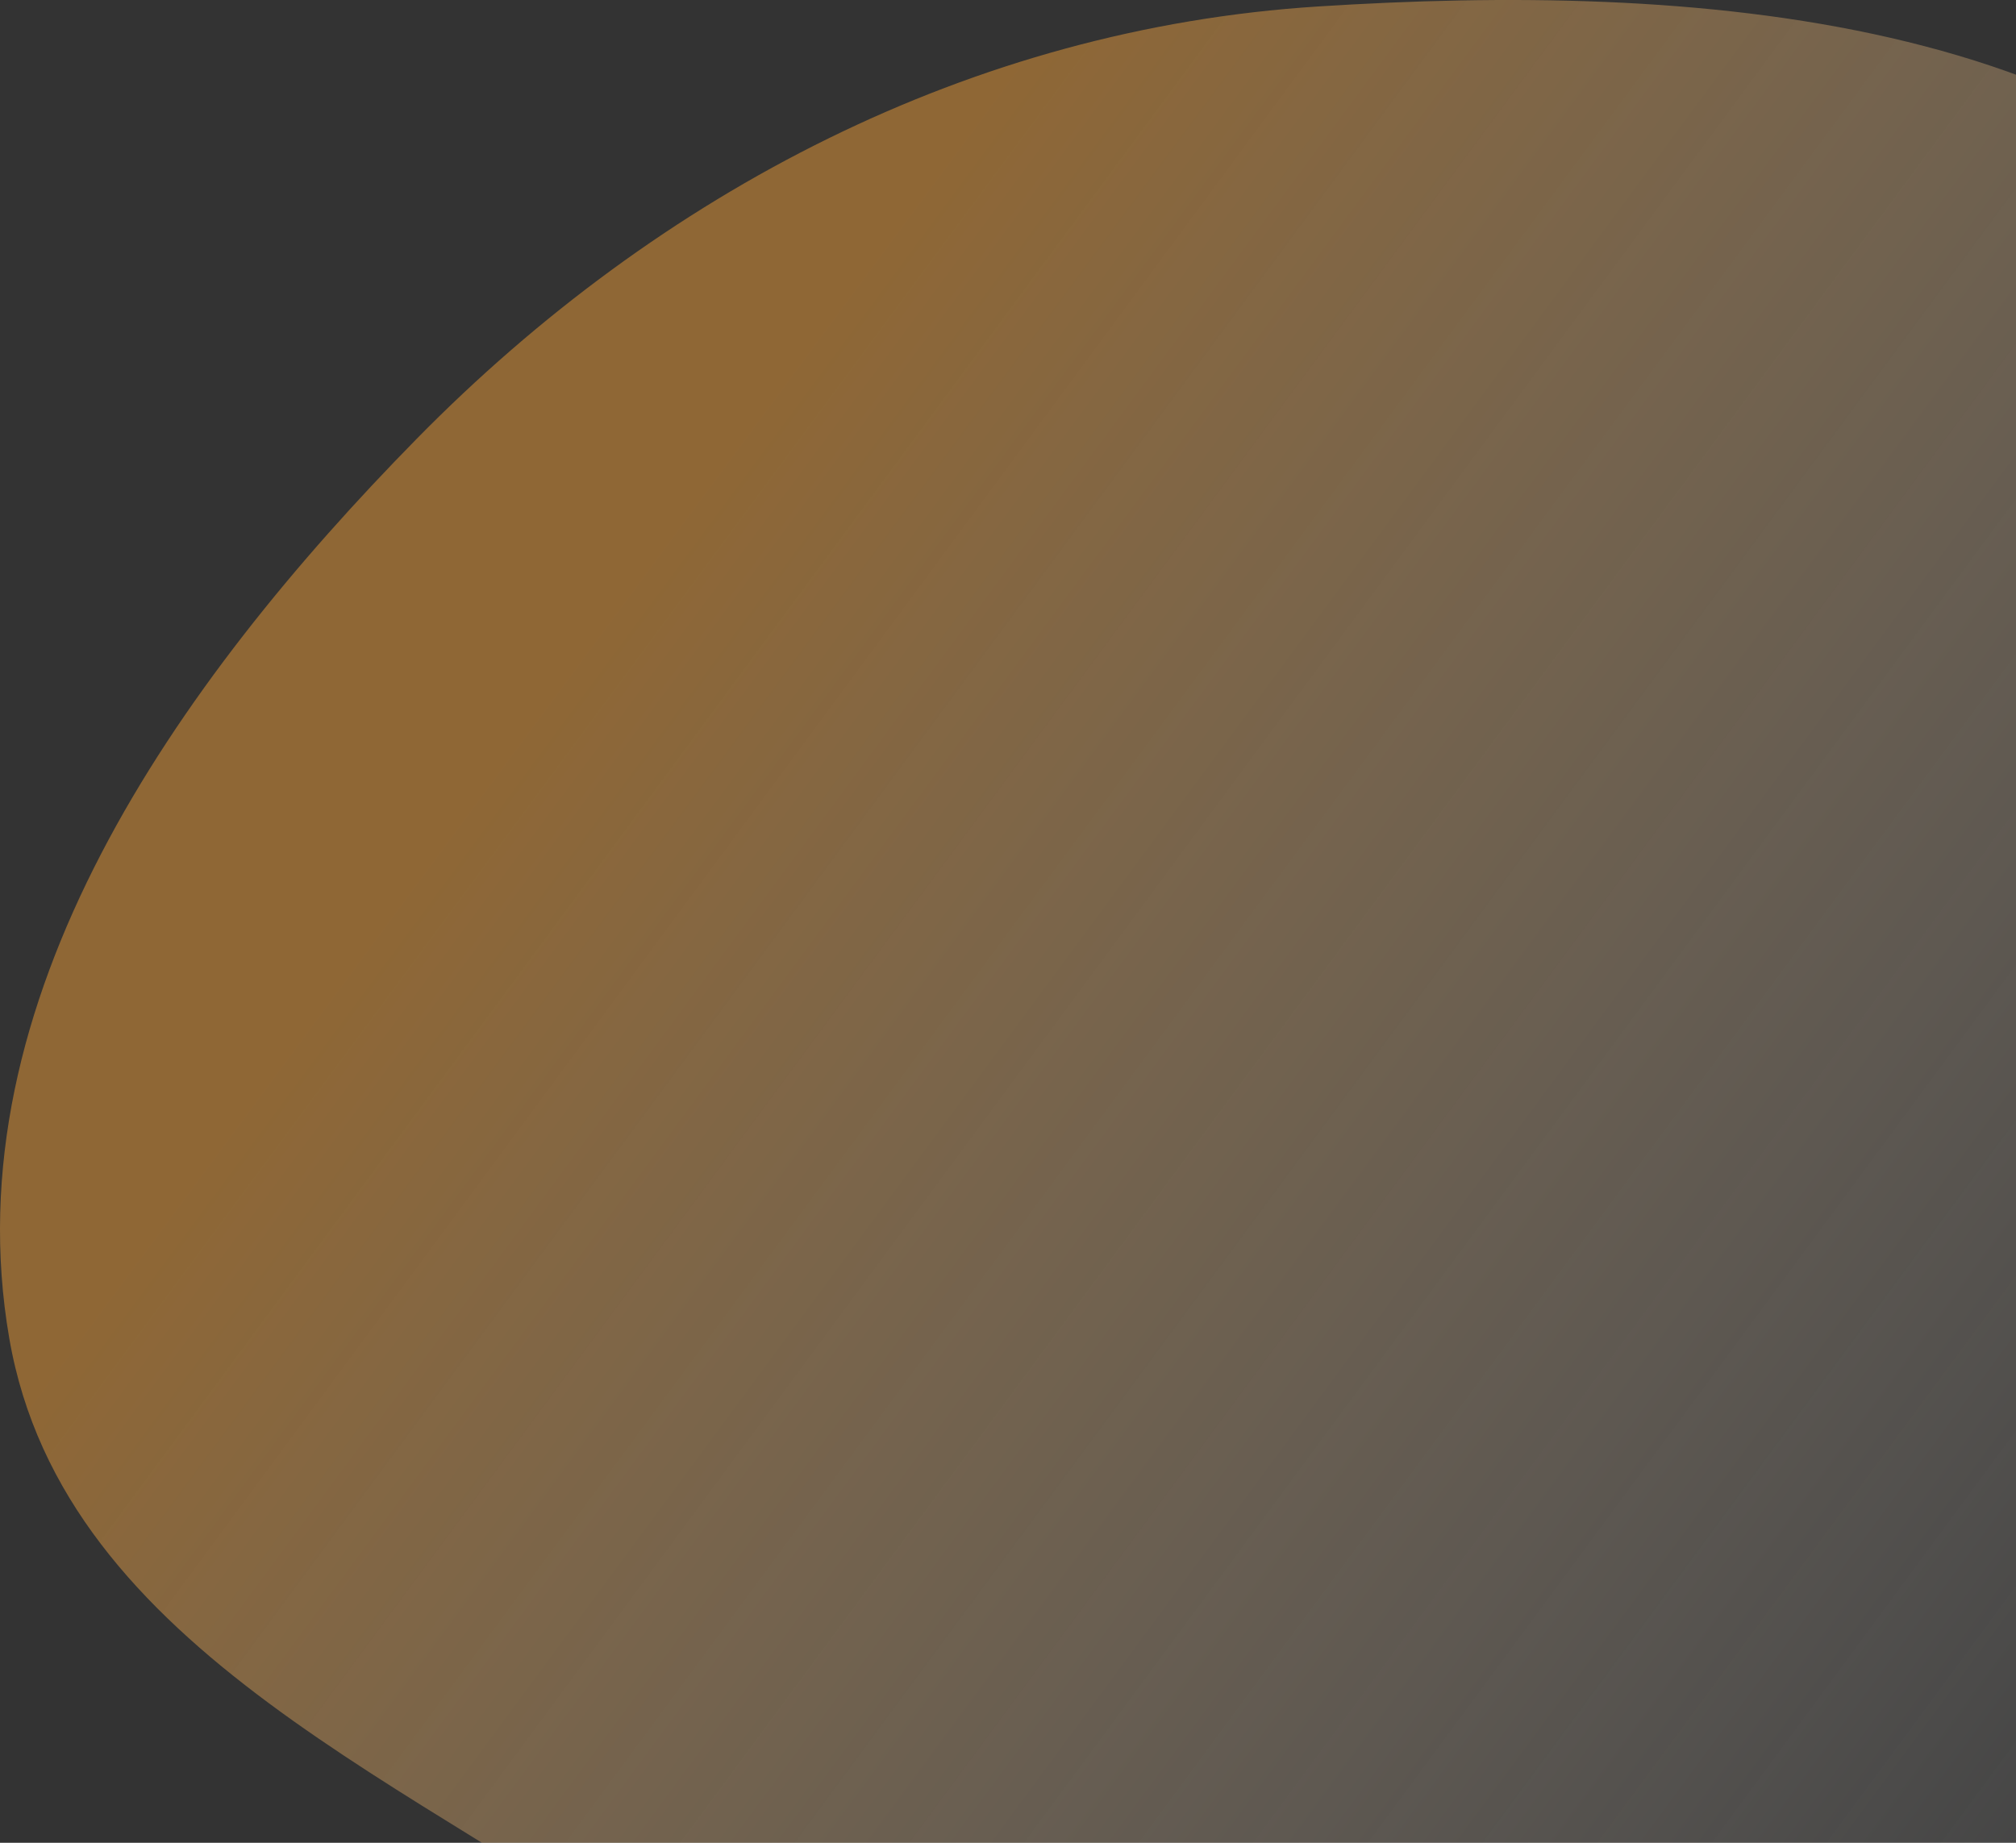 <svg width="210" height="192" viewBox="0 0 210 192" fill="none" xmlns="http://www.w3.org/2000/svg">
<rect x="0" y="0" width="210" height="192" fill="#333333" stroke="none"/>
<path fill-rule="evenodd" clip-rule="evenodd" d="M232.194 139.451C227.401 165.523 229.211 193.743 210.889 212.929C192.228 232.47 164.291 240.255 137.283 238.836C111.624 237.488 91.787 220.709 71.038 205.581C44.054 185.908 6.651 172.321 0.968 139.451C-5.105 104.331 18.402 71.176 43.397 45.729C68.67 20 101.259 2.972 137.283 0.675C175.838 -1.784 222.201 1.086 243.984 32.937C264.958 63.605 238.91 102.927 232.194 139.451Z" fill="url(#paint0_linear_2166_7534)"/>
<defs>
<linearGradient id="paint0_linear_2166_7534" x1="236.838" y1="168.03" x2="75.194" y2="48.736" gradientUnits="userSpaceOnUse">
<stop stop-color="#FDFEFF" stop-opacity="0.08"/>
<stop offset="1" stop-color="#EE9D38" stop-opacity="0.49"/>
</linearGradient>
</defs>
</svg>
